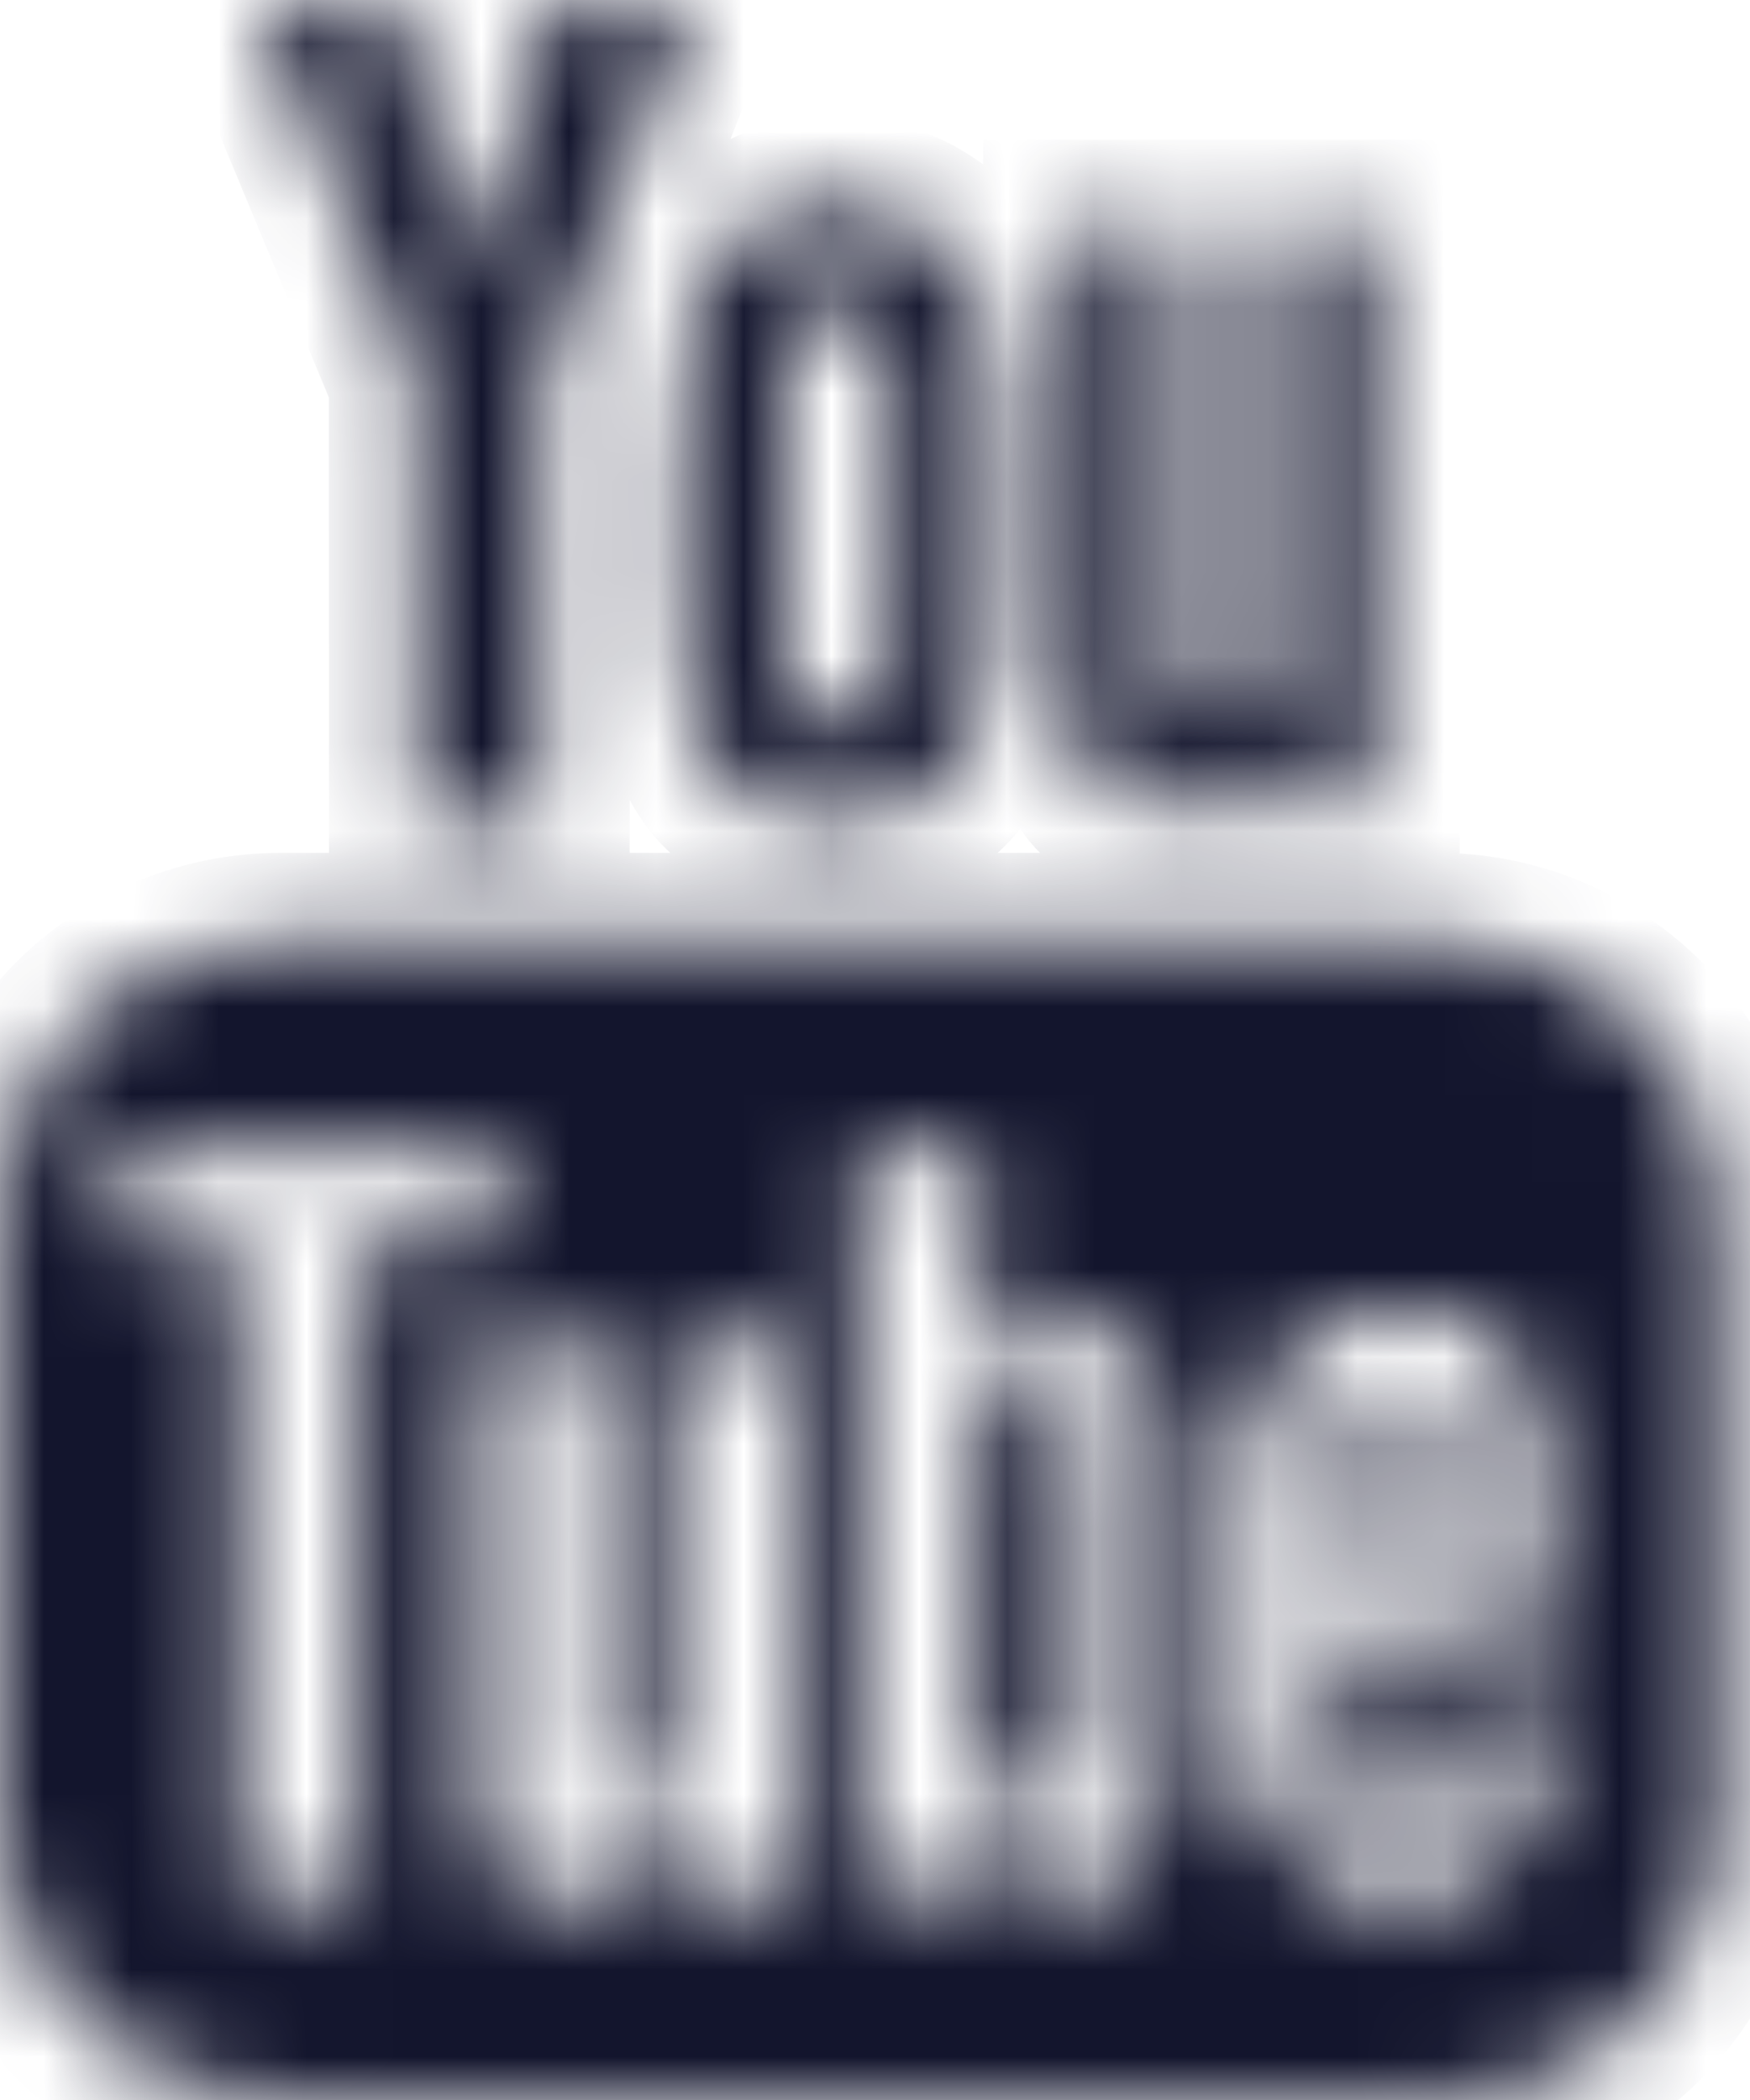 <svg width="20" height="24" viewBox="0 0 20 24" fill="none" xmlns="http://www.w3.org/2000/svg">
<mask id="path-1-inside-1" fill="white">
<path d="M16.61 17.555H15.316L15.322 16.79C15.322 16.45 15.597 16.172 15.931 16.172H16.014C16.349 16.172 16.624 16.45 16.624 16.79L16.61 17.555ZM11.759 15.916C11.431 15.916 11.163 16.14 11.163 16.415V20.136C11.163 20.41 11.431 20.634 11.759 20.634C12.088 20.634 12.357 20.41 12.357 20.136V16.415C12.357 16.14 12.088 15.916 11.759 15.916ZM19.636 13.834V20.913C19.636 22.611 18.191 24 16.424 24H3.213C1.445 24 0 22.611 0 20.913V13.834C0 12.136 1.445 10.747 3.213 10.747H16.424C18.191 10.747 19.636 12.136 19.636 13.834ZM4.094 21.681L4.093 14.225L5.731 14.226V13.121L1.365 13.114V14.2L2.728 14.204V21.681H4.094ZM9.003 15.336H7.638V19.317C7.638 19.893 7.672 20.181 7.636 20.283C7.525 20.592 7.026 20.92 6.831 20.316C6.798 20.211 6.827 19.892 6.827 19.345L6.821 15.336H5.463L5.468 19.282C5.469 19.887 5.454 20.338 5.472 20.543C5.506 20.905 5.494 21.327 5.823 21.568C6.438 22.018 7.615 21.5 7.91 20.856L7.907 21.678L9.003 21.68L9.003 15.336ZM13.371 19.895L13.368 16.581C13.367 15.318 12.44 14.562 11.18 15.584L11.186 13.12L9.822 13.122L9.816 21.626L10.937 21.61L11.039 21.08C12.472 22.419 13.373 21.502 13.371 19.895ZM17.644 19.456L16.62 19.462C16.62 19.503 16.618 19.551 16.618 19.603V20.184C16.618 20.496 16.365 20.75 16.058 20.75H15.858C15.55 20.75 15.298 20.496 15.298 20.184V20.12V19.48V18.654H17.642V17.756C17.642 17.099 17.626 16.442 17.572 16.067C17.404 14.879 15.768 14.69 14.941 15.298C14.681 15.488 14.483 15.742 14.368 16.084C14.252 16.425 14.194 16.892 14.194 17.485V19.461C14.194 22.746 18.111 22.281 17.644 19.456ZM12.393 8.729C12.463 8.903 12.572 9.044 12.721 9.151C12.868 9.256 13.055 9.309 13.28 9.309C13.477 9.309 13.651 9.255 13.803 9.143C13.954 9.032 14.082 8.866 14.186 8.644L14.16 9.19H15.682V2.597H14.484V7.728C14.484 8.006 14.259 8.233 13.985 8.233C13.711 8.233 13.486 8.006 13.486 7.728V2.597H12.236V7.044C12.236 7.61 12.246 7.988 12.262 8.179C12.279 8.369 12.322 8.552 12.393 8.729ZM7.78 5.005C7.78 4.373 7.832 3.878 7.935 3.522C8.039 3.167 8.225 2.882 8.495 2.667C8.764 2.45 9.108 2.342 9.527 2.342C9.879 2.342 10.18 2.413 10.432 2.55C10.685 2.689 10.881 2.869 11.016 3.091C11.154 3.314 11.248 3.543 11.298 3.778C11.349 4.015 11.374 4.374 11.374 4.857V6.524C11.374 7.136 11.35 7.586 11.303 7.871C11.257 8.158 11.157 8.423 11.003 8.672C10.851 8.919 10.655 9.103 10.417 9.221C10.177 9.339 9.902 9.397 9.591 9.397C9.245 9.397 8.952 9.349 8.711 9.247C8.47 9.145 8.283 8.993 8.15 8.79C8.016 8.586 7.921 8.339 7.864 8.05C7.807 7.762 7.78 7.329 7.78 6.751L7.78 5.005ZM8.973 7.624C8.973 7.997 9.245 8.302 9.578 8.302C9.91 8.302 10.182 7.997 10.182 7.624V4.115C10.182 3.742 9.91 3.437 9.578 3.437C9.245 3.437 8.973 3.742 8.973 4.115V7.624ZM4.76 9.396H6.196L6.198 4.34L7.894 0.009H6.324L5.422 3.226L4.507 0H2.953L4.758 4.342L4.76 9.396Z"/>
</mask>
<path d="M16.61 17.555H15.316L15.322 16.79C15.322 16.45 15.597 16.172 15.931 16.172H16.014C16.349 16.172 16.624 16.45 16.624 16.79L16.61 17.555ZM11.759 15.916C11.431 15.916 11.163 16.14 11.163 16.415V20.136C11.163 20.41 11.431 20.634 11.759 20.634C12.088 20.634 12.357 20.41 12.357 20.136V16.415C12.357 16.14 12.088 15.916 11.759 15.916ZM19.636 13.834V20.913C19.636 22.611 18.191 24 16.424 24H3.213C1.445 24 0 22.611 0 20.913V13.834C0 12.136 1.445 10.747 3.213 10.747H16.424C18.191 10.747 19.636 12.136 19.636 13.834ZM4.094 21.681L4.093 14.225L5.731 14.226V13.121L1.365 13.114V14.2L2.728 14.204V21.681H4.094ZM9.003 15.336H7.638V19.317C7.638 19.893 7.672 20.181 7.636 20.283C7.525 20.592 7.026 20.92 6.831 20.316C6.798 20.211 6.827 19.892 6.827 19.345L6.821 15.336H5.463L5.468 19.282C5.469 19.887 5.454 20.338 5.472 20.543C5.506 20.905 5.494 21.327 5.823 21.568C6.438 22.018 7.615 21.5 7.91 20.856L7.907 21.678L9.003 21.68L9.003 15.336ZM13.371 19.895L13.368 16.581C13.367 15.318 12.44 14.562 11.18 15.584L11.186 13.12L9.822 13.122L9.816 21.626L10.937 21.61L11.039 21.08C12.472 22.419 13.373 21.502 13.371 19.895ZM17.644 19.456L16.62 19.462C16.62 19.503 16.618 19.551 16.618 19.603V20.184C16.618 20.496 16.365 20.75 16.058 20.75H15.858C15.55 20.75 15.298 20.496 15.298 20.184V20.12V19.48V18.654H17.642V17.756C17.642 17.099 17.626 16.442 17.572 16.067C17.404 14.879 15.768 14.69 14.941 15.298C14.681 15.488 14.483 15.742 14.368 16.084C14.252 16.425 14.194 16.892 14.194 17.485V19.461C14.194 22.746 18.111 22.281 17.644 19.456ZM12.393 8.729C12.463 8.903 12.572 9.044 12.721 9.151C12.868 9.256 13.055 9.309 13.28 9.309C13.477 9.309 13.651 9.255 13.803 9.143C13.954 9.032 14.082 8.866 14.186 8.644L14.16 9.19H15.682V2.597H14.484V7.728C14.484 8.006 14.259 8.233 13.985 8.233C13.711 8.233 13.486 8.006 13.486 7.728V2.597H12.236V7.044C12.236 7.61 12.246 7.988 12.262 8.179C12.279 8.369 12.322 8.552 12.393 8.729ZM7.78 5.005C7.78 4.373 7.832 3.878 7.935 3.522C8.039 3.167 8.225 2.882 8.495 2.667C8.764 2.45 9.108 2.342 9.527 2.342C9.879 2.342 10.18 2.413 10.432 2.55C10.685 2.689 10.881 2.869 11.016 3.091C11.154 3.314 11.248 3.543 11.298 3.778C11.349 4.015 11.374 4.374 11.374 4.857V6.524C11.374 7.136 11.35 7.586 11.303 7.871C11.257 8.158 11.157 8.423 11.003 8.672C10.851 8.919 10.655 9.103 10.417 9.221C10.177 9.339 9.902 9.397 9.591 9.397C9.245 9.397 8.952 9.349 8.711 9.247C8.47 9.145 8.283 8.993 8.15 8.79C8.016 8.586 7.921 8.339 7.864 8.05C7.807 7.762 7.78 7.329 7.78 6.751L7.78 5.005ZM8.973 7.624C8.973 7.997 9.245 8.302 9.578 8.302C9.91 8.302 10.182 7.997 10.182 7.624V4.115C10.182 3.742 9.91 3.437 9.578 3.437C9.245 3.437 8.973 3.742 8.973 4.115V7.624ZM4.76 9.396H6.196L6.198 4.34L7.894 0.009H6.324L5.422 3.226L4.507 0H2.953L4.758 4.342L4.76 9.396Z" fill="#13152D" stroke="#13152D" stroke-width="2" mask="url(#path-1-inside-1)"/>
</svg>
